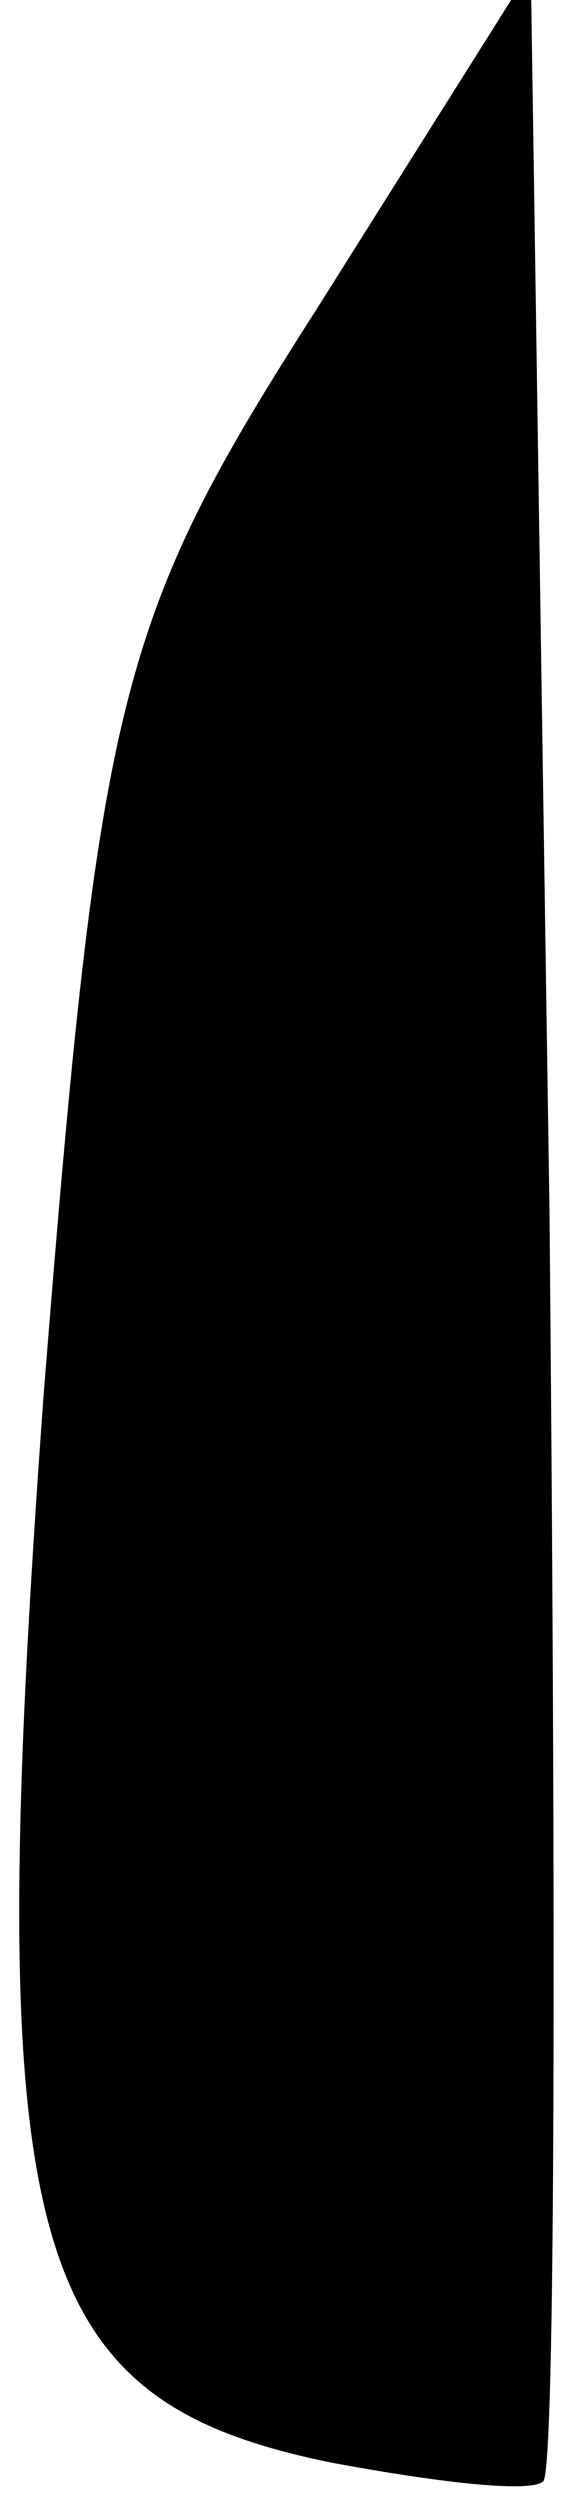 <?xml version="1.0" standalone="no"?>
<!DOCTYPE svg PUBLIC "-//W3C//DTD SVG 20010904//EN"
 "http://www.w3.org/TR/2001/REC-SVG-20010904/DTD/svg10.dtd">
<svg version="1.0" xmlns="http://www.w3.org/2000/svg"
 width="9pt" height="40pt" viewBox="0 0 9 40"
 preserveAspectRatio="xMidYMid meet">
<g transform="translate(0,40) scale(0.1,-0.1)"
fill="#000000" stroke="none">
<path fill="#000000" stroke="none" d="M51 351 c-32 -50 -35 -61 -44 -174 -10
-137 -3 -161 46 -171 16 -3 32 -5 34 -3 2 2 2 94 1 203 l-3 199 -34 -54z"/>
</g>
</svg>
